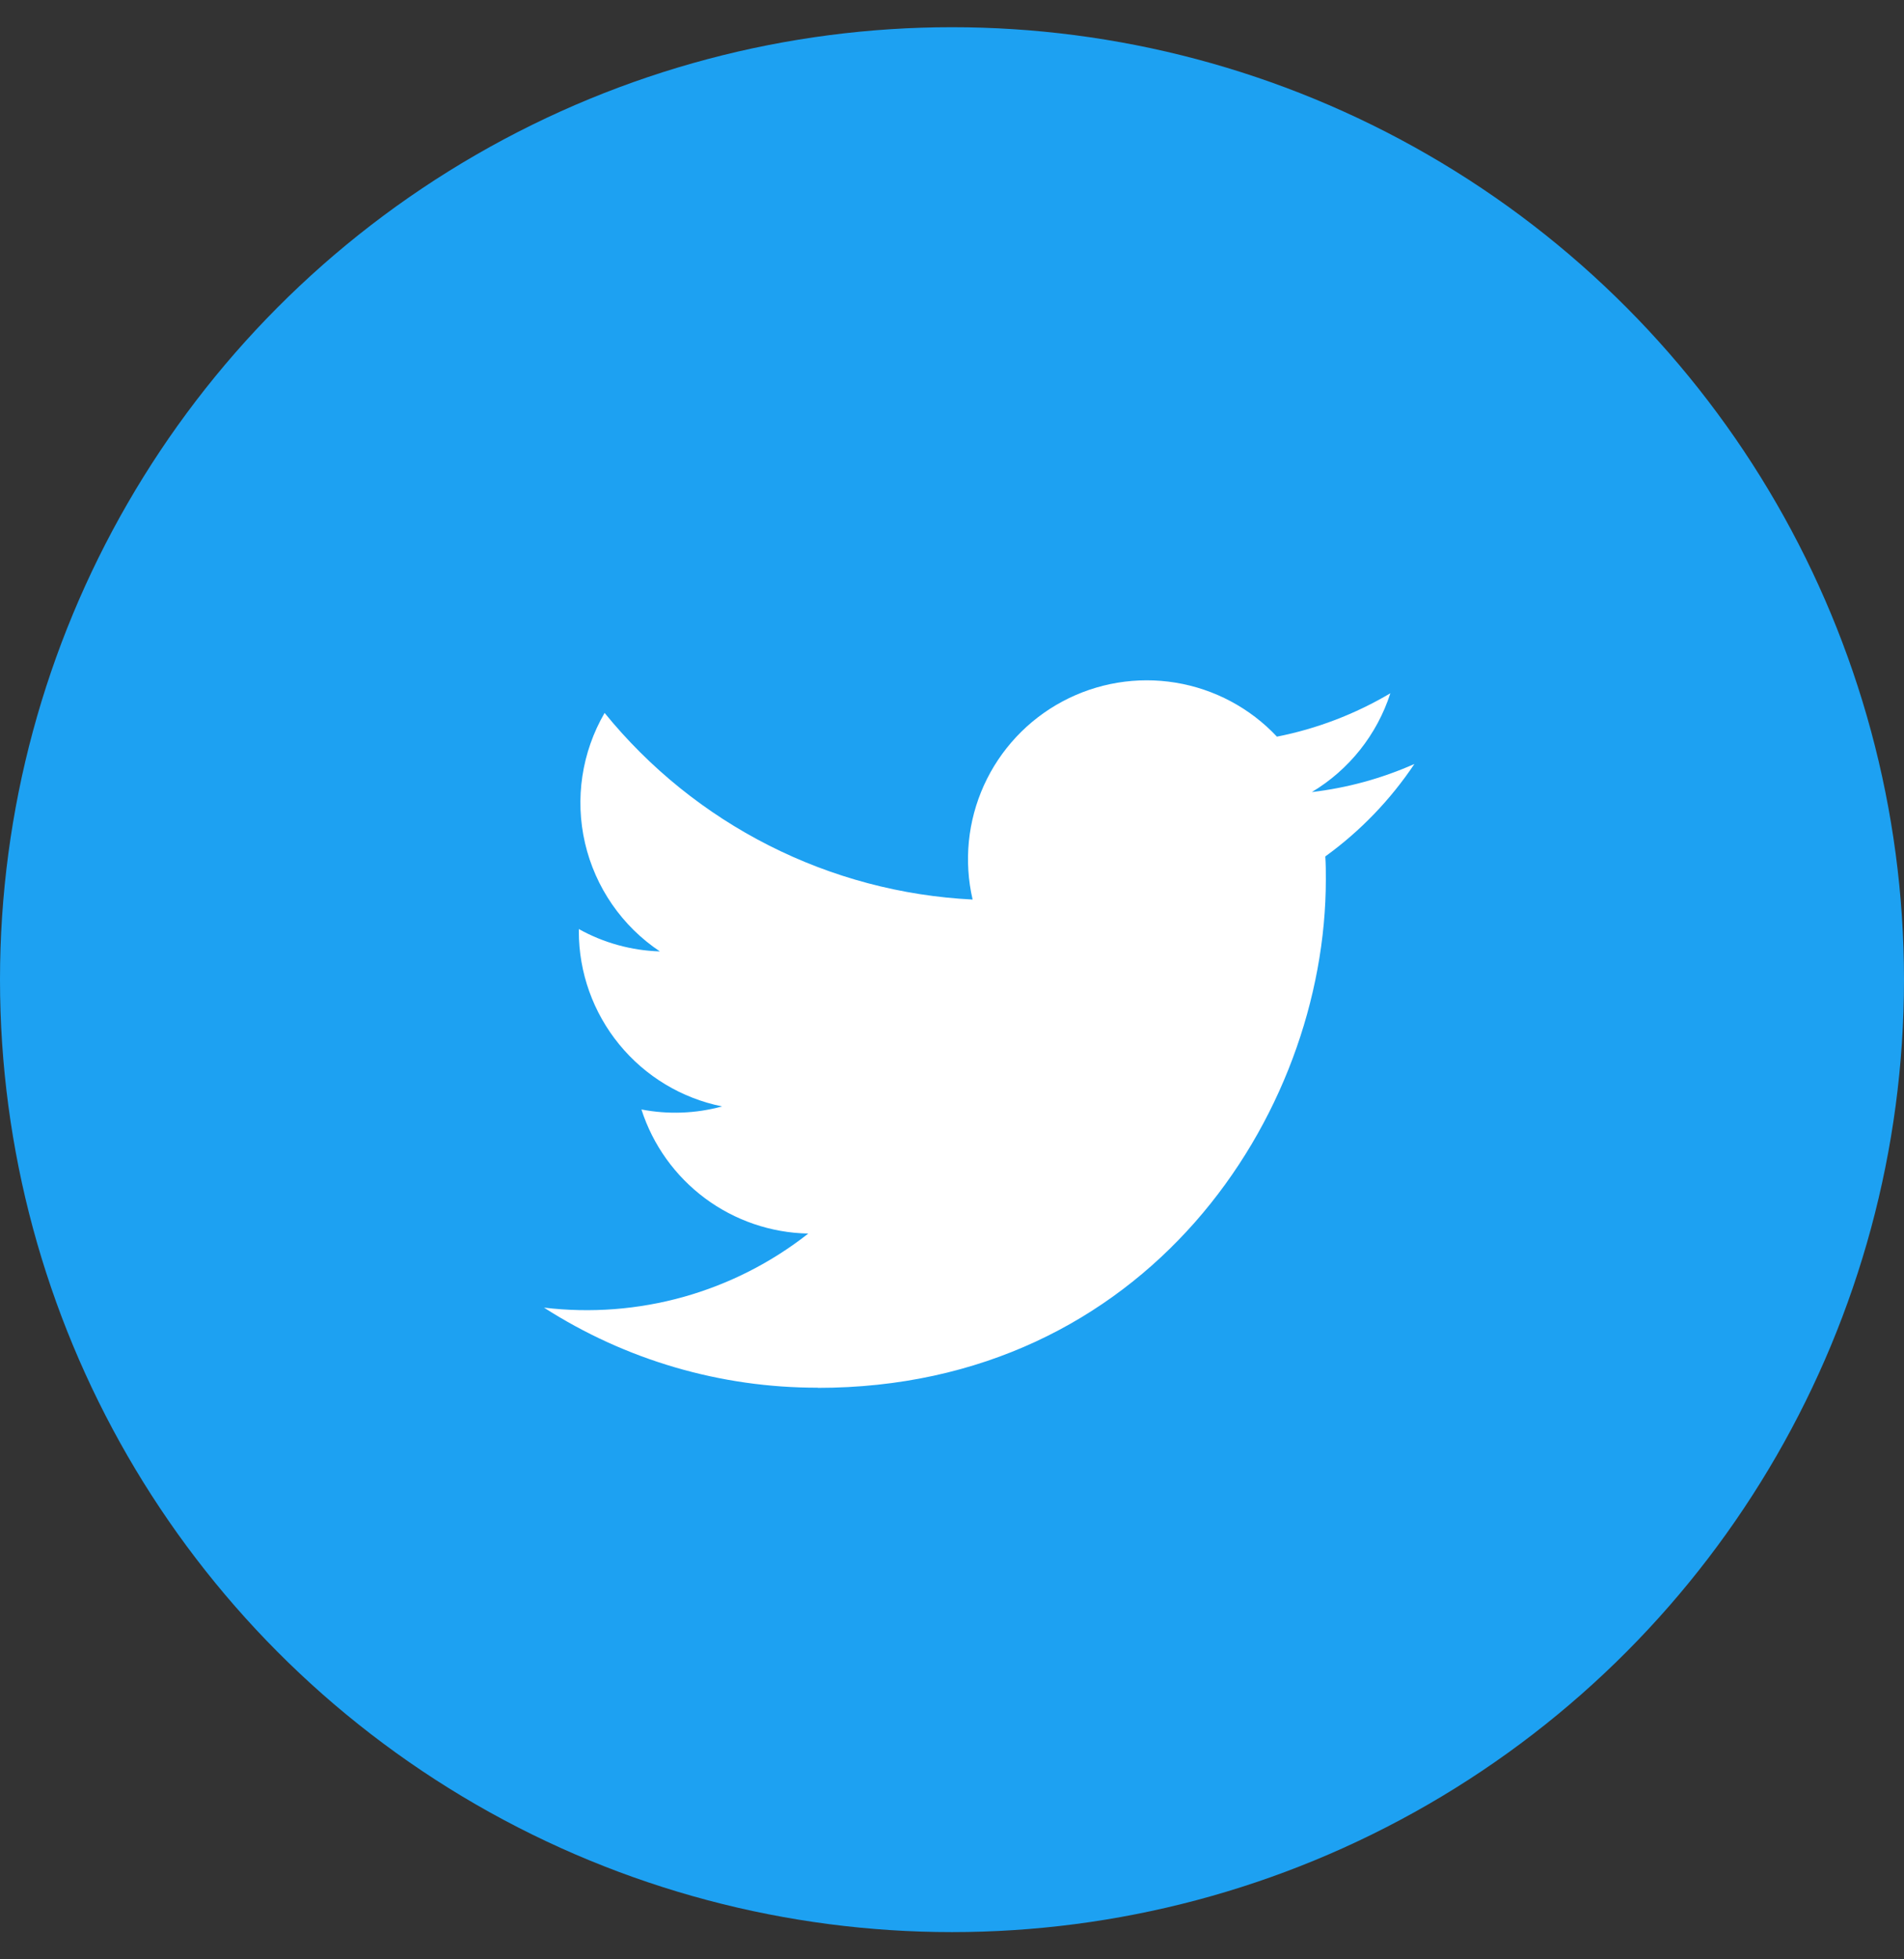 <svg width="35" height="36" viewBox="0 0 35 36" fill="none"
    xmlns="http://www.w3.org/2000/svg">
    <rect x="0" y="0" width="35" height="36" fill="#333333" stroke="none"/>
    <circle cx="17.5" cy="18" r="17.5" fill="#1DA1F2"/>
    <path d="M15.032 25.5C21.069 25.5 24.372 20.498 24.372 16.16C24.372 16.018 24.372 15.877 24.362 15.736C25.005 15.271 25.559 14.696 26 14.037C25.401 14.303 24.765 14.477 24.115 14.553C24.8 14.143 25.313 13.498 25.558 12.738C24.913 13.12 24.208 13.39 23.473 13.535C22.978 13.008 22.324 12.66 21.611 12.543C20.898 12.426 20.166 12.548 19.529 12.889C18.892 13.23 18.386 13.771 18.087 14.429C17.789 15.087 17.716 15.825 17.879 16.528C16.574 16.463 15.297 16.124 14.132 15.533C12.966 14.942 11.938 14.113 11.114 13.099C10.694 13.822 10.565 14.677 10.754 15.491C10.943 16.305 11.435 17.017 12.13 17.481C11.607 17.465 11.096 17.324 10.64 17.07V17.111C10.64 17.869 10.903 18.604 11.383 19.19C11.863 19.777 12.531 20.179 13.274 20.329C12.79 20.461 12.283 20.48 11.791 20.385C12.001 21.038 12.41 21.608 12.96 22.017C13.509 22.425 14.173 22.652 14.858 22.665C14.178 23.2 13.398 23.595 12.565 23.829C11.731 24.062 10.86 24.129 10 24.026C11.501 24.989 13.248 25.5 15.032 25.497" fill="white"/>
</svg>
